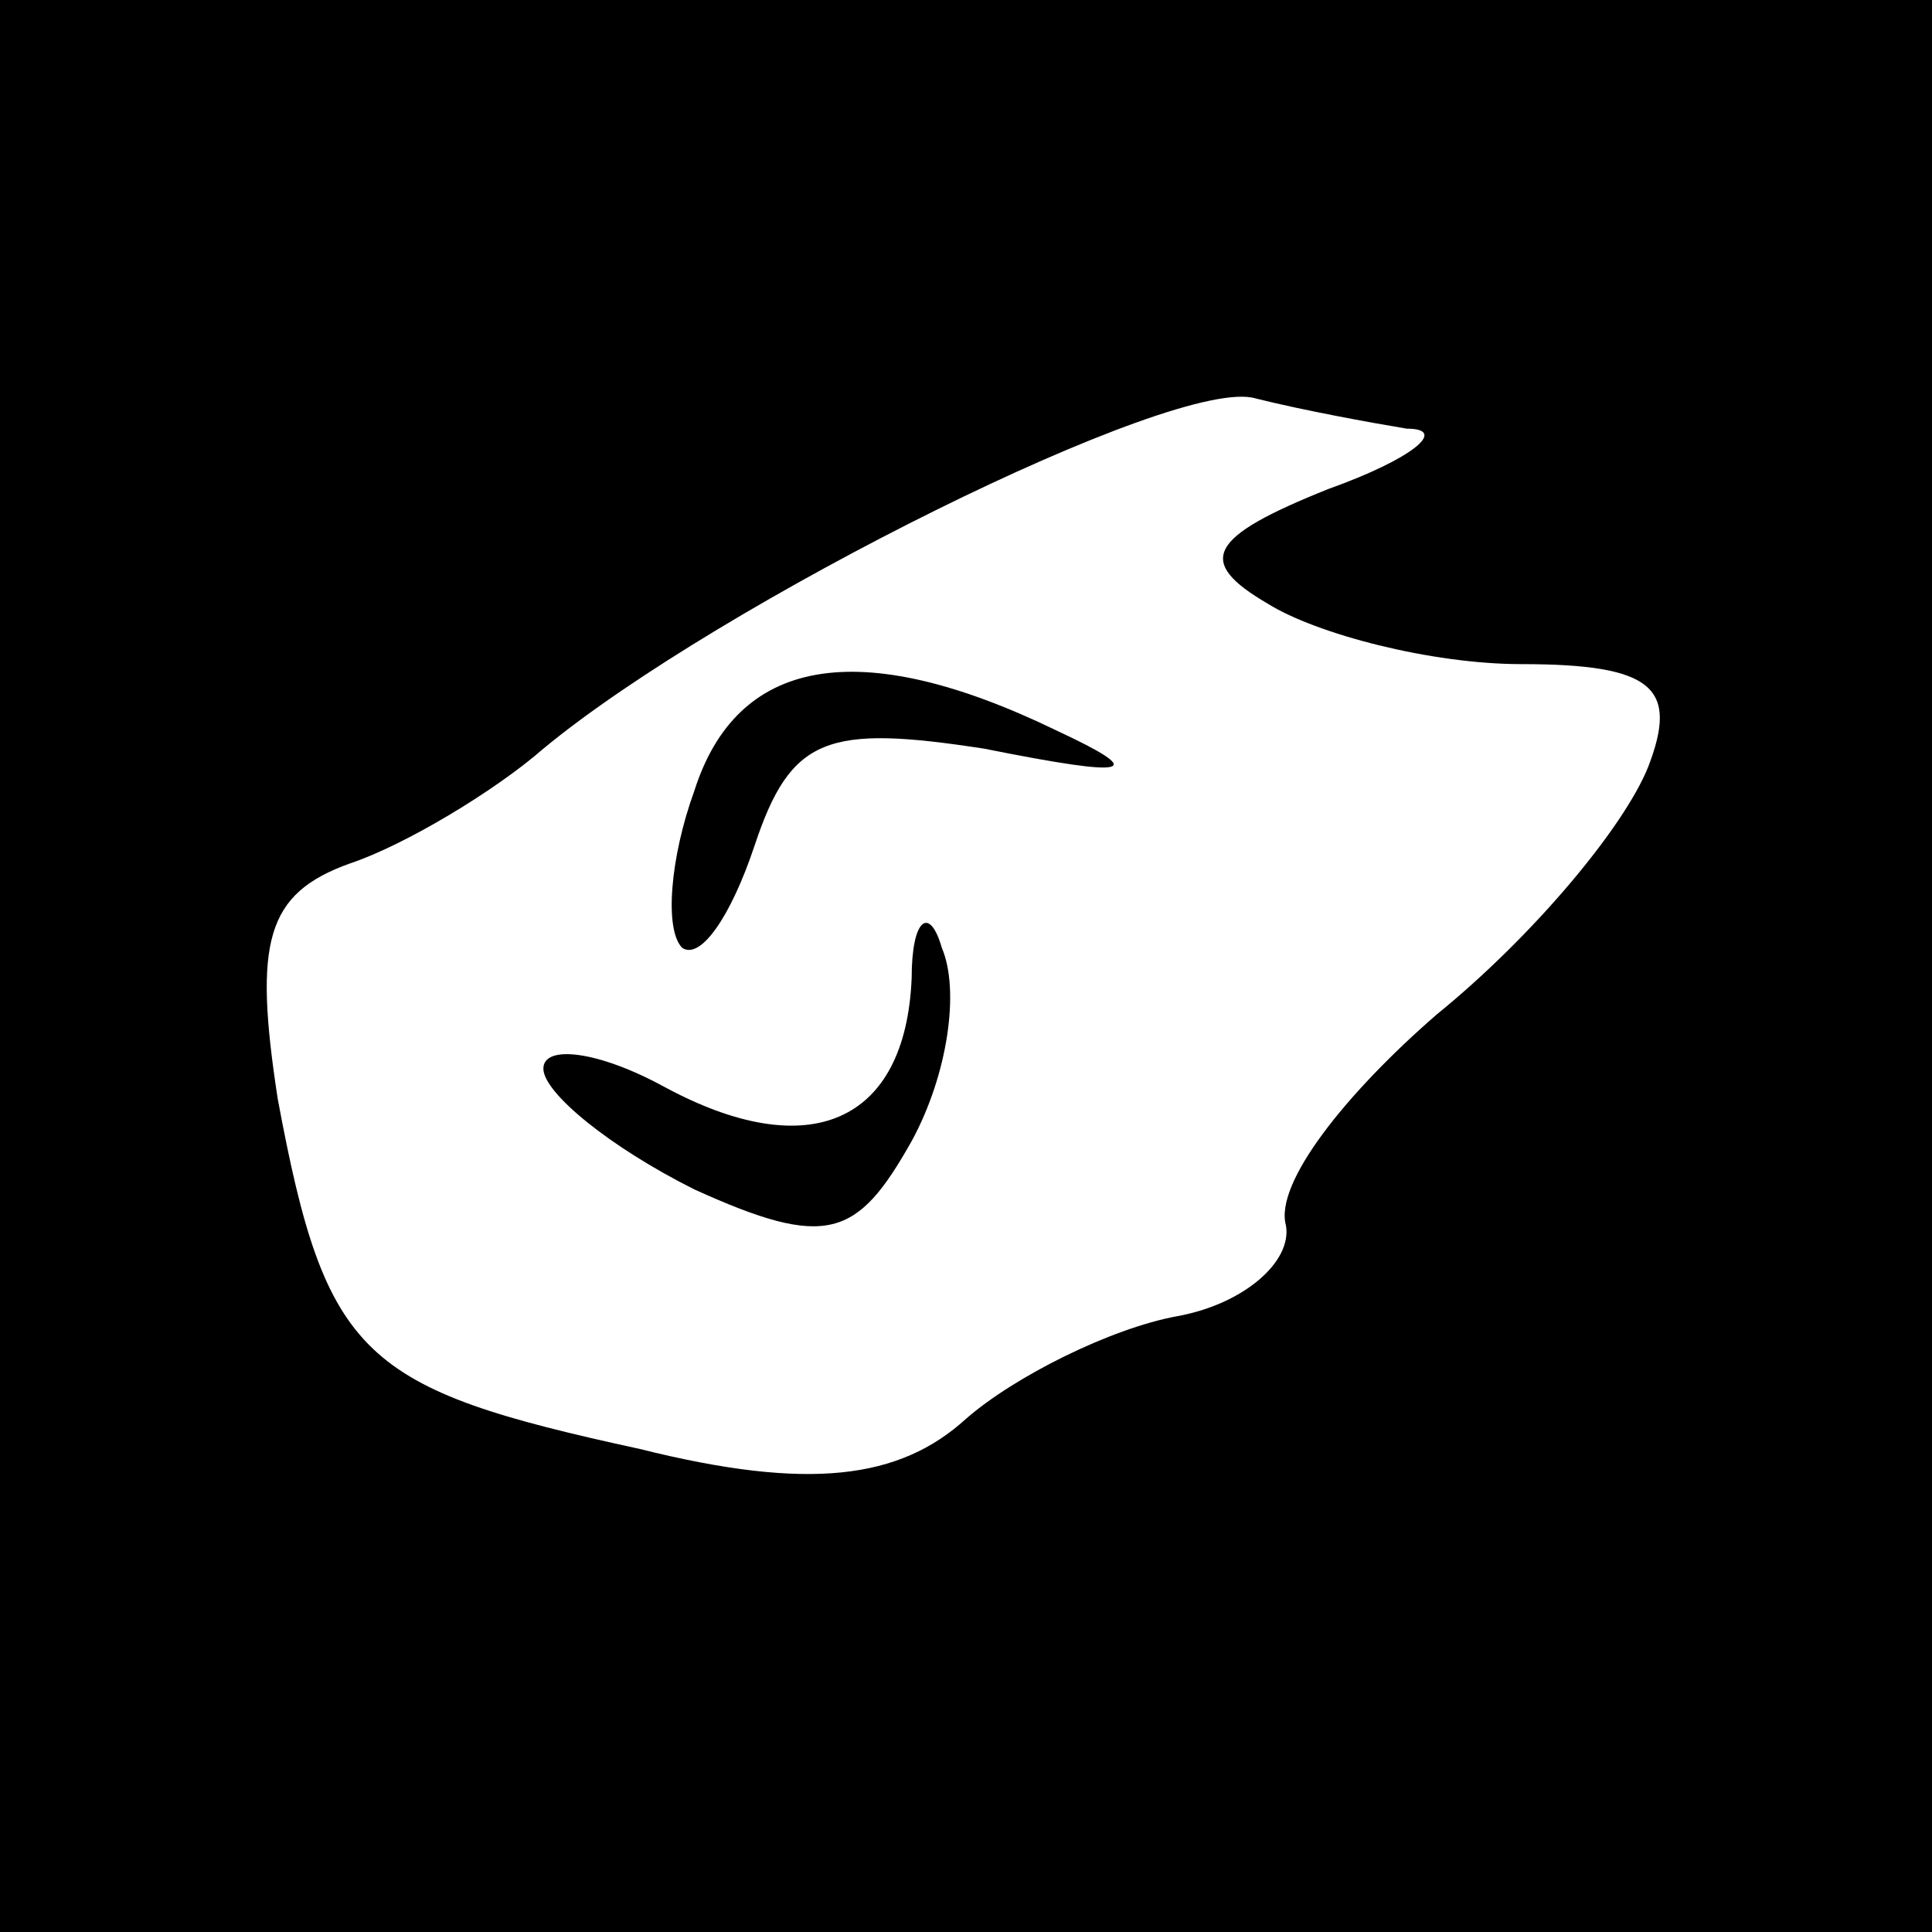 <?xml version="1.0" standalone="no"?>
<!DOCTYPE svg PUBLIC "-//W3C//DTD SVG 20010904//EN"
 "http://www.w3.org/TR/2001/REC-SVG-20010904/DTD/svg10.dtd">
<svg version="1.0" xmlns="http://www.w3.org/2000/svg"
 width="32pt" height="32pt" viewBox="0 0 32 32"
 preserveAspectRatio="xMidYMid meet">
<rect x="0" y="0" width="32" height="32" fill="#808080" stroke="none"/>
<g transform="translate(0,32) scale(0.1,-0.1)"
fill="#000000" stroke="none">
<path fill="#000000" stroke="none" d="M0 160 l0 -160 160 0 160 0 0 160 0
160 -160 0 -160 0 0 -160z"/>
<path fill="#ffffff" stroke="none" d="M233 249 c7 0 1 -5 -13 -10 -20 -8 -22
-12 -10 -19 8 -5 27 -10 42 -10 22 0 26 -4 21 -17 -4 -10 -19 -28 -35 -41 -15
-13 -27 -28 -25 -35 1 -6 -7 -13 -18 -15 -11 -2 -27 -10 -35 -17 -11 -10 -26
-12 -54 -5 -46 10 -52 15 -60 58 -4 26 -2 34 12 39 9 3 24 12 32 19 29 24 105
62 118 58 8 -2 19 -4 25 -5z"/>
<path fill="#000000" stroke="none" d="M115 189 c-4 -11 -5 -23 -2 -26 3 -2 8
5 12 17 6 18 12 20 38 16 25 -5 27 -4 12 3 -33 16 -53 12 -60 -10z"/>
<path fill="#000000" stroke="none" d="M151 158 c-1 -24 -17 -31 -41 -18 -11
6 -20 7 -20 3 0 -4 11 -13 25 -20 22 -10 27 -8 36 8 6 11 8 25 5 32 -2 7 -5 5
-5 -5z"/>
</g>
</svg>
